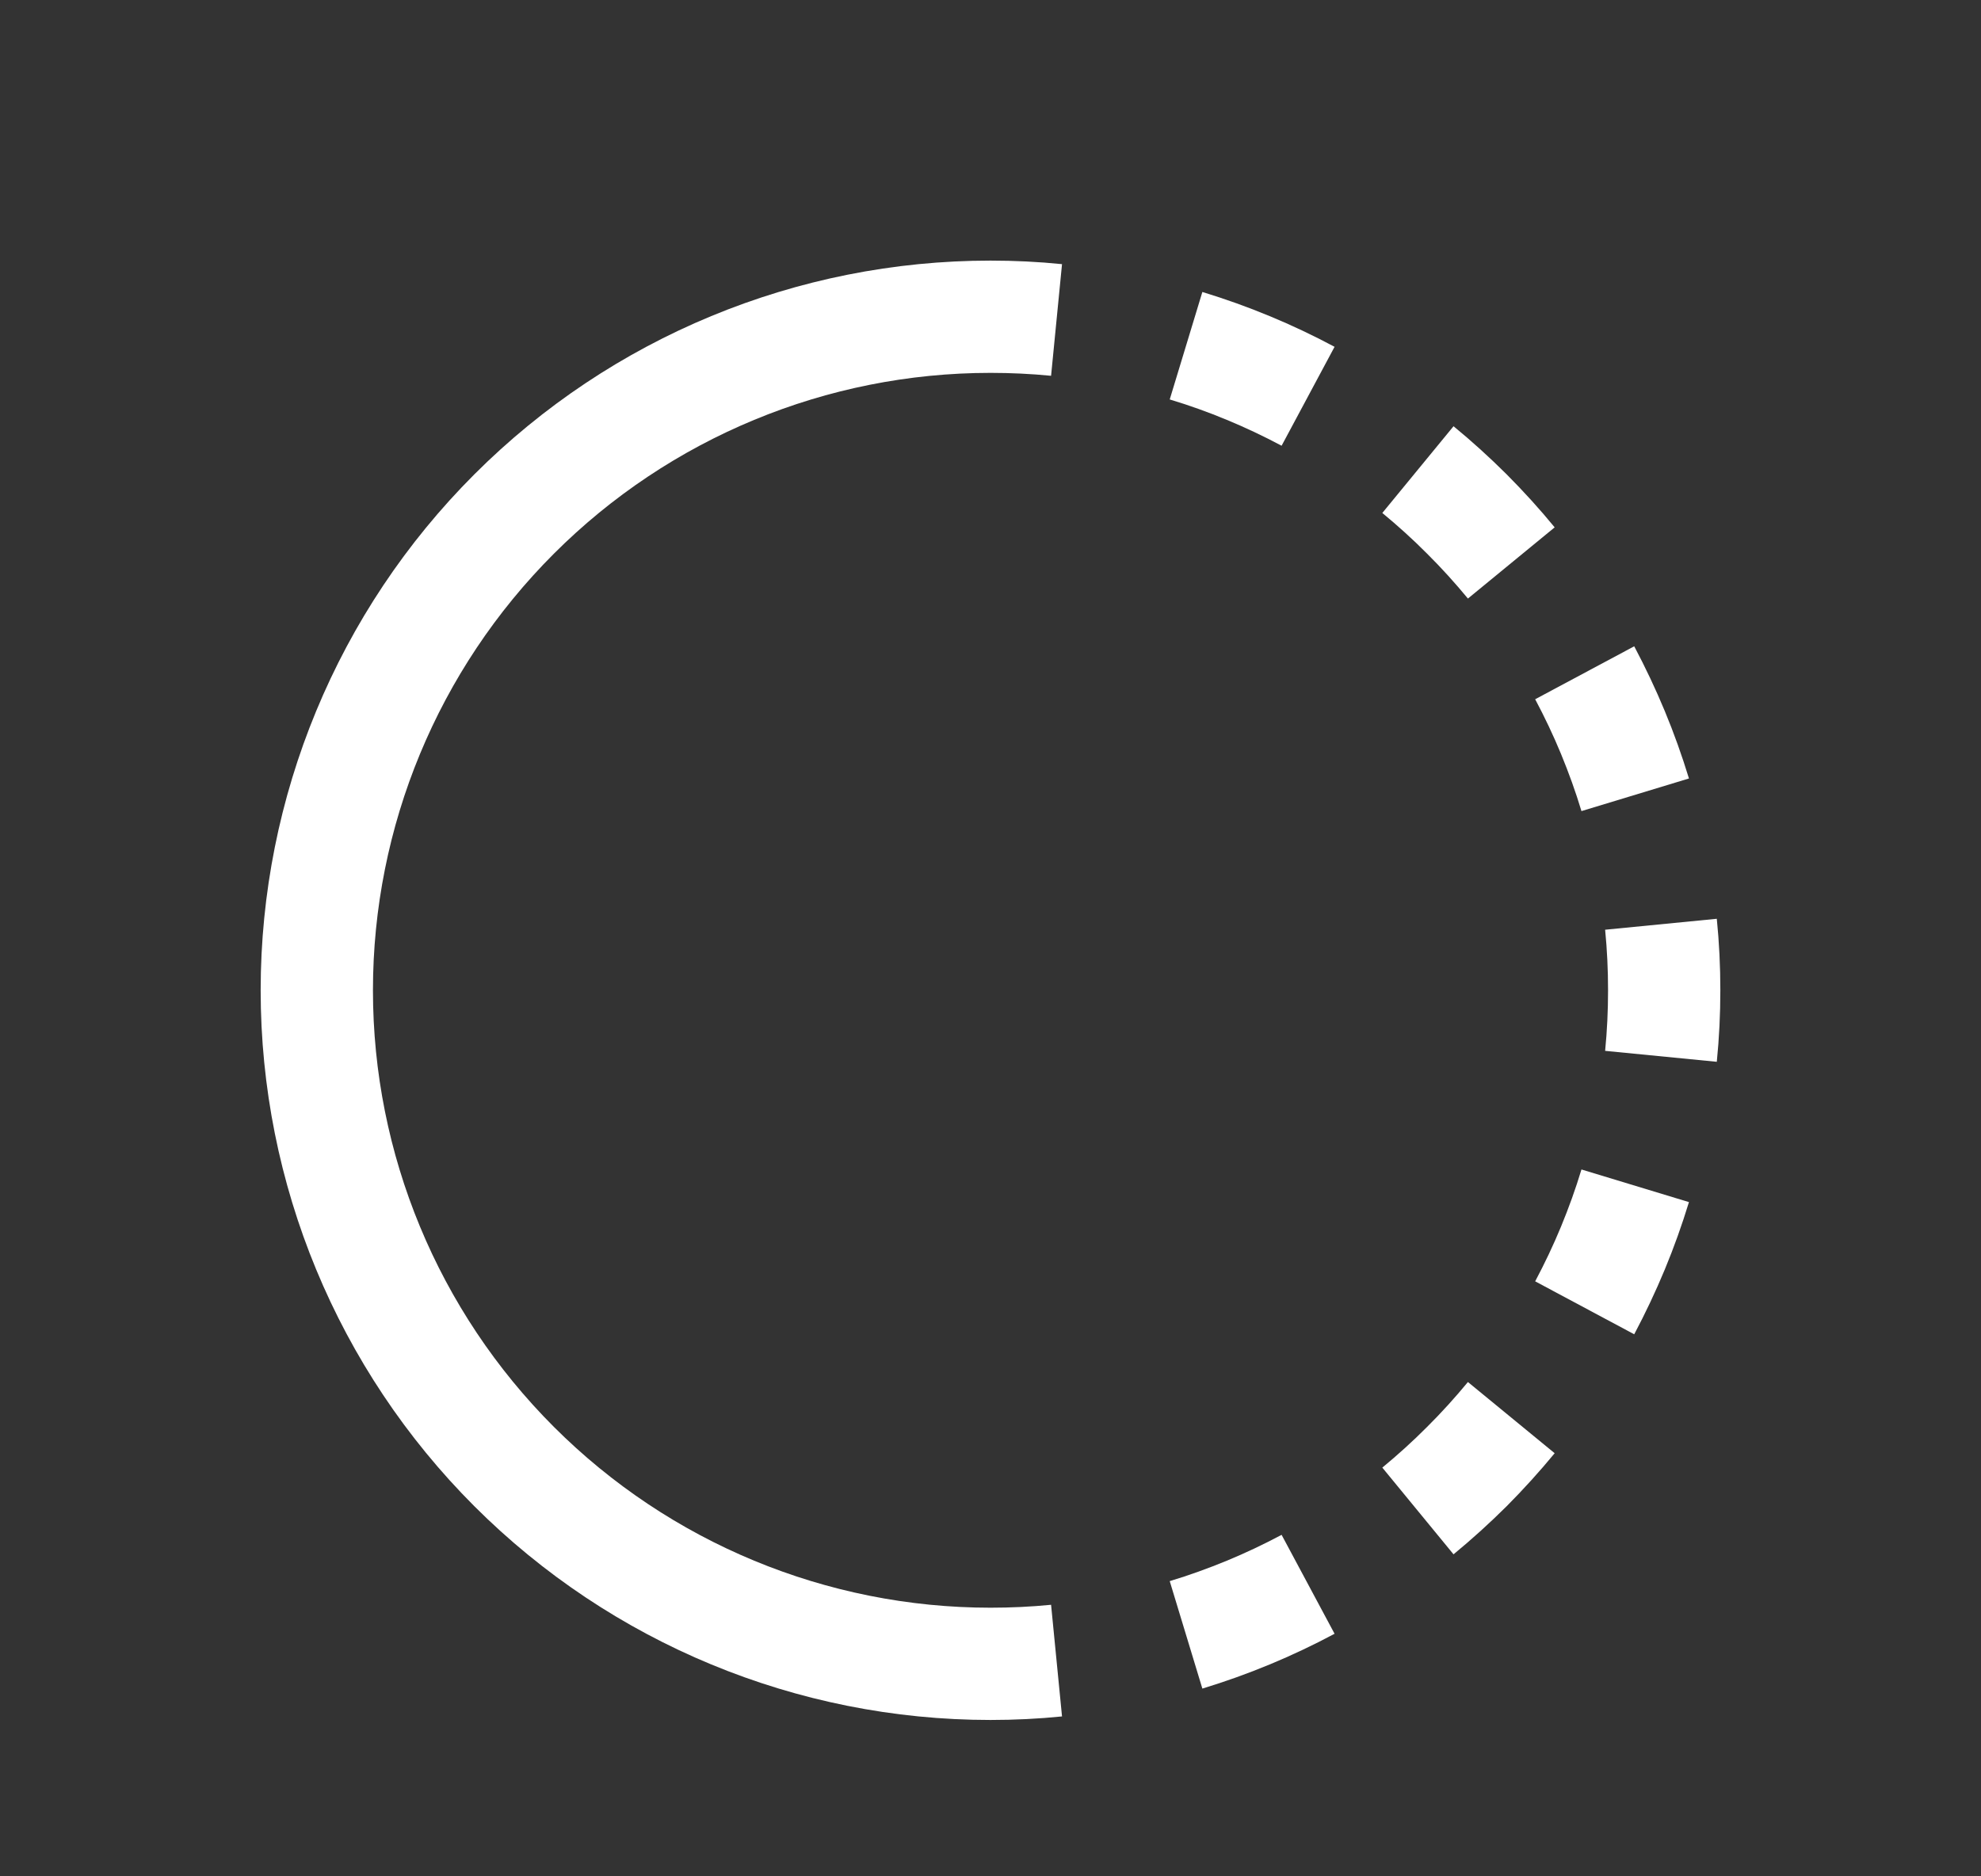 <svg width="19" height="18" viewBox="0 0 19 18" fill="none" xmlns="http://www.w3.org/2000/svg">
<rect x="0" y="0" width="19" height="18" fill="#333333" stroke="none"/>
<path fill-rule="evenodd" clip-rule="evenodd" d="M9.5 3.577C7.929 3.577 6.423 4.201 5.312 5.312C4.201 6.423 3.577 7.929 3.577 9.5C3.577 11.071 4.201 12.577 5.312 13.688C6.423 14.799 7.929 15.423 9.5 15.423V16.5C7.643 16.5 5.863 15.762 4.55 14.45C3.237 13.137 2.5 11.357 2.5 9.5C2.5 7.643 3.237 5.863 4.55 4.55C5.863 3.237 7.643 2.5 9.5 2.5V3.577Z" fill="white"/>
<path fill-rule="evenodd" clip-rule="evenodd" d="M9.5 2.5C9.73 2.5 9.959 2.511 10.186 2.534L10.081 3.605C9.888 3.586 9.694 3.577 9.5 3.577V2.5ZM11.532 2.801C11.751 2.868 11.967 2.945 12.179 3.033C12.391 3.121 12.598 3.219 12.8 3.327L12.292 4.276C12.121 4.185 11.946 4.102 11.767 4.028C11.587 3.953 11.405 3.888 11.219 3.832L11.532 2.801ZM13.941 4.089C14.118 4.234 14.287 4.388 14.45 4.55C14.612 4.713 14.766 4.882 14.911 5.059L14.079 5.742C13.956 5.593 13.826 5.449 13.688 5.312C13.551 5.174 13.407 5.044 13.258 4.921L13.941 4.089ZM15.674 6.2C15.781 6.402 15.879 6.609 15.967 6.821C16.055 7.033 16.132 7.249 16.199 7.468L15.168 7.781C15.112 7.595 15.046 7.413 14.972 7.233C14.898 7.054 14.815 6.879 14.724 6.708L15.674 6.2ZM16.466 8.814C16.489 9.041 16.5 9.27 16.5 9.5C16.5 9.73 16.489 9.959 16.466 10.186L15.395 10.081C15.414 9.888 15.423 9.694 15.423 9.5C15.423 9.306 15.414 9.112 15.395 8.919L16.466 8.814ZM16.199 11.532C16.132 11.751 16.055 11.967 15.967 12.179C15.879 12.391 15.781 12.598 15.674 12.8L14.724 12.292C14.815 12.121 14.898 11.946 14.972 11.767C15.046 11.587 15.112 11.405 15.168 11.219L16.199 11.532ZM14.911 13.941C14.766 14.117 14.612 14.287 14.45 14.45C14.287 14.612 14.117 14.766 13.941 14.911L13.258 14.079C13.407 13.956 13.551 13.826 13.688 13.688C13.826 13.551 13.956 13.407 14.079 13.258L14.911 13.941ZM12.8 15.673C12.598 15.781 12.391 15.879 12.179 15.967C11.967 16.055 11.751 16.132 11.532 16.199L11.219 15.168C11.405 15.112 11.587 15.046 11.767 14.972C11.946 14.898 12.121 14.815 12.292 14.724L12.8 15.673ZM10.186 16.466C9.959 16.489 9.73 16.5 9.5 16.5V15.423C9.694 15.423 9.888 15.414 10.081 15.395L10.186 16.466Z" fill="white"/>
</svg>

